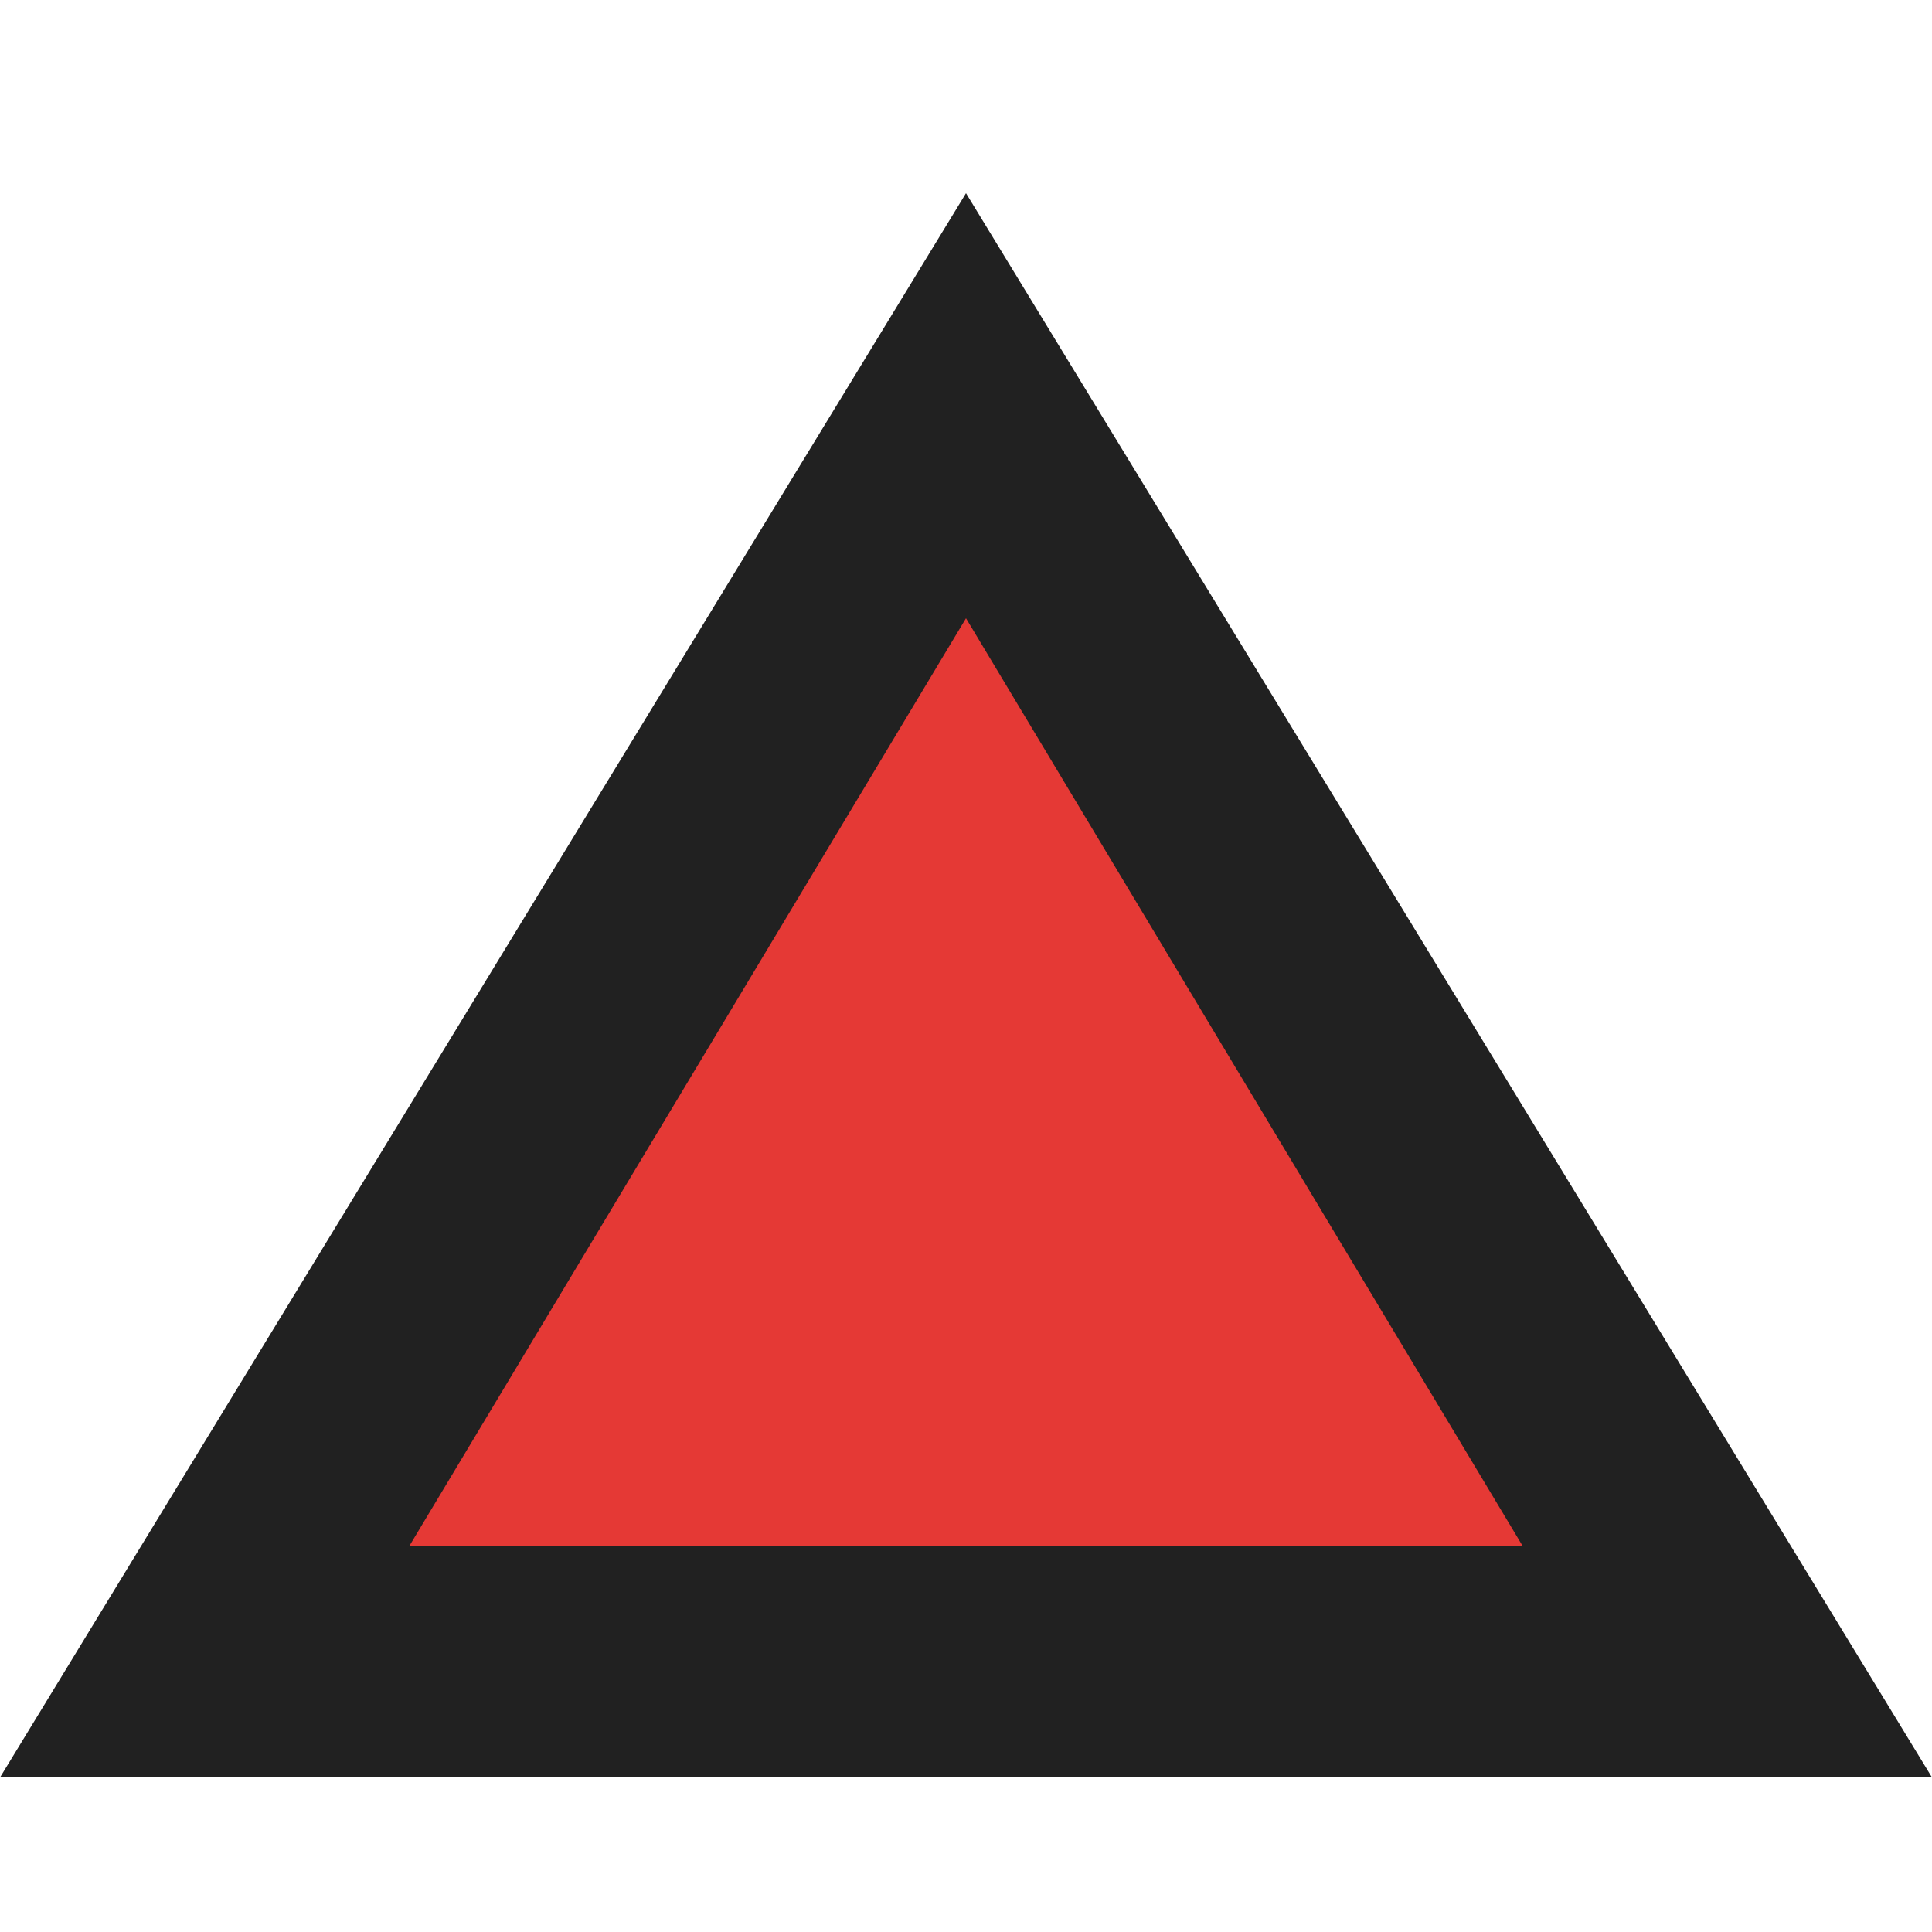 <?xml version="1.0" encoding="UTF-8" standalone="no"?>
<svg xmlns="http://www.w3.org/2000/svg" height="50px" width="50px" version="1.1" xmlns:xlink="http://www.w3.org/1999/xlink" viewBox="0 0 50 50"><!-- Generator: Sketch 3.8.3 (29802) - http://www.bohemiancoding.com/sketch -->
 <title>A</title>
 <desc>Created with Sketch.</desc>
 <g id="Page-1" fill-rule="evenodd" fill="none">
  <g id="New-Logo" transform="translate(-307 -307)">
   <g id="A" transform="translate(307 312)">
    <polygon points="2 41 18.444 0 35 41"/>
    <polygon id="Triangle-9" points="25 0 50 41 0 41" fill="#212121"/>
    <polygon id="Triangle-9" points="25 11 43 41 7 41" fill="#E53935"/>
    <rect id="Rectangle-11" height="6" width="38" y="35" x="6" fill="#212121"/>
   </g>
  </g>
 </g>
</svg>
